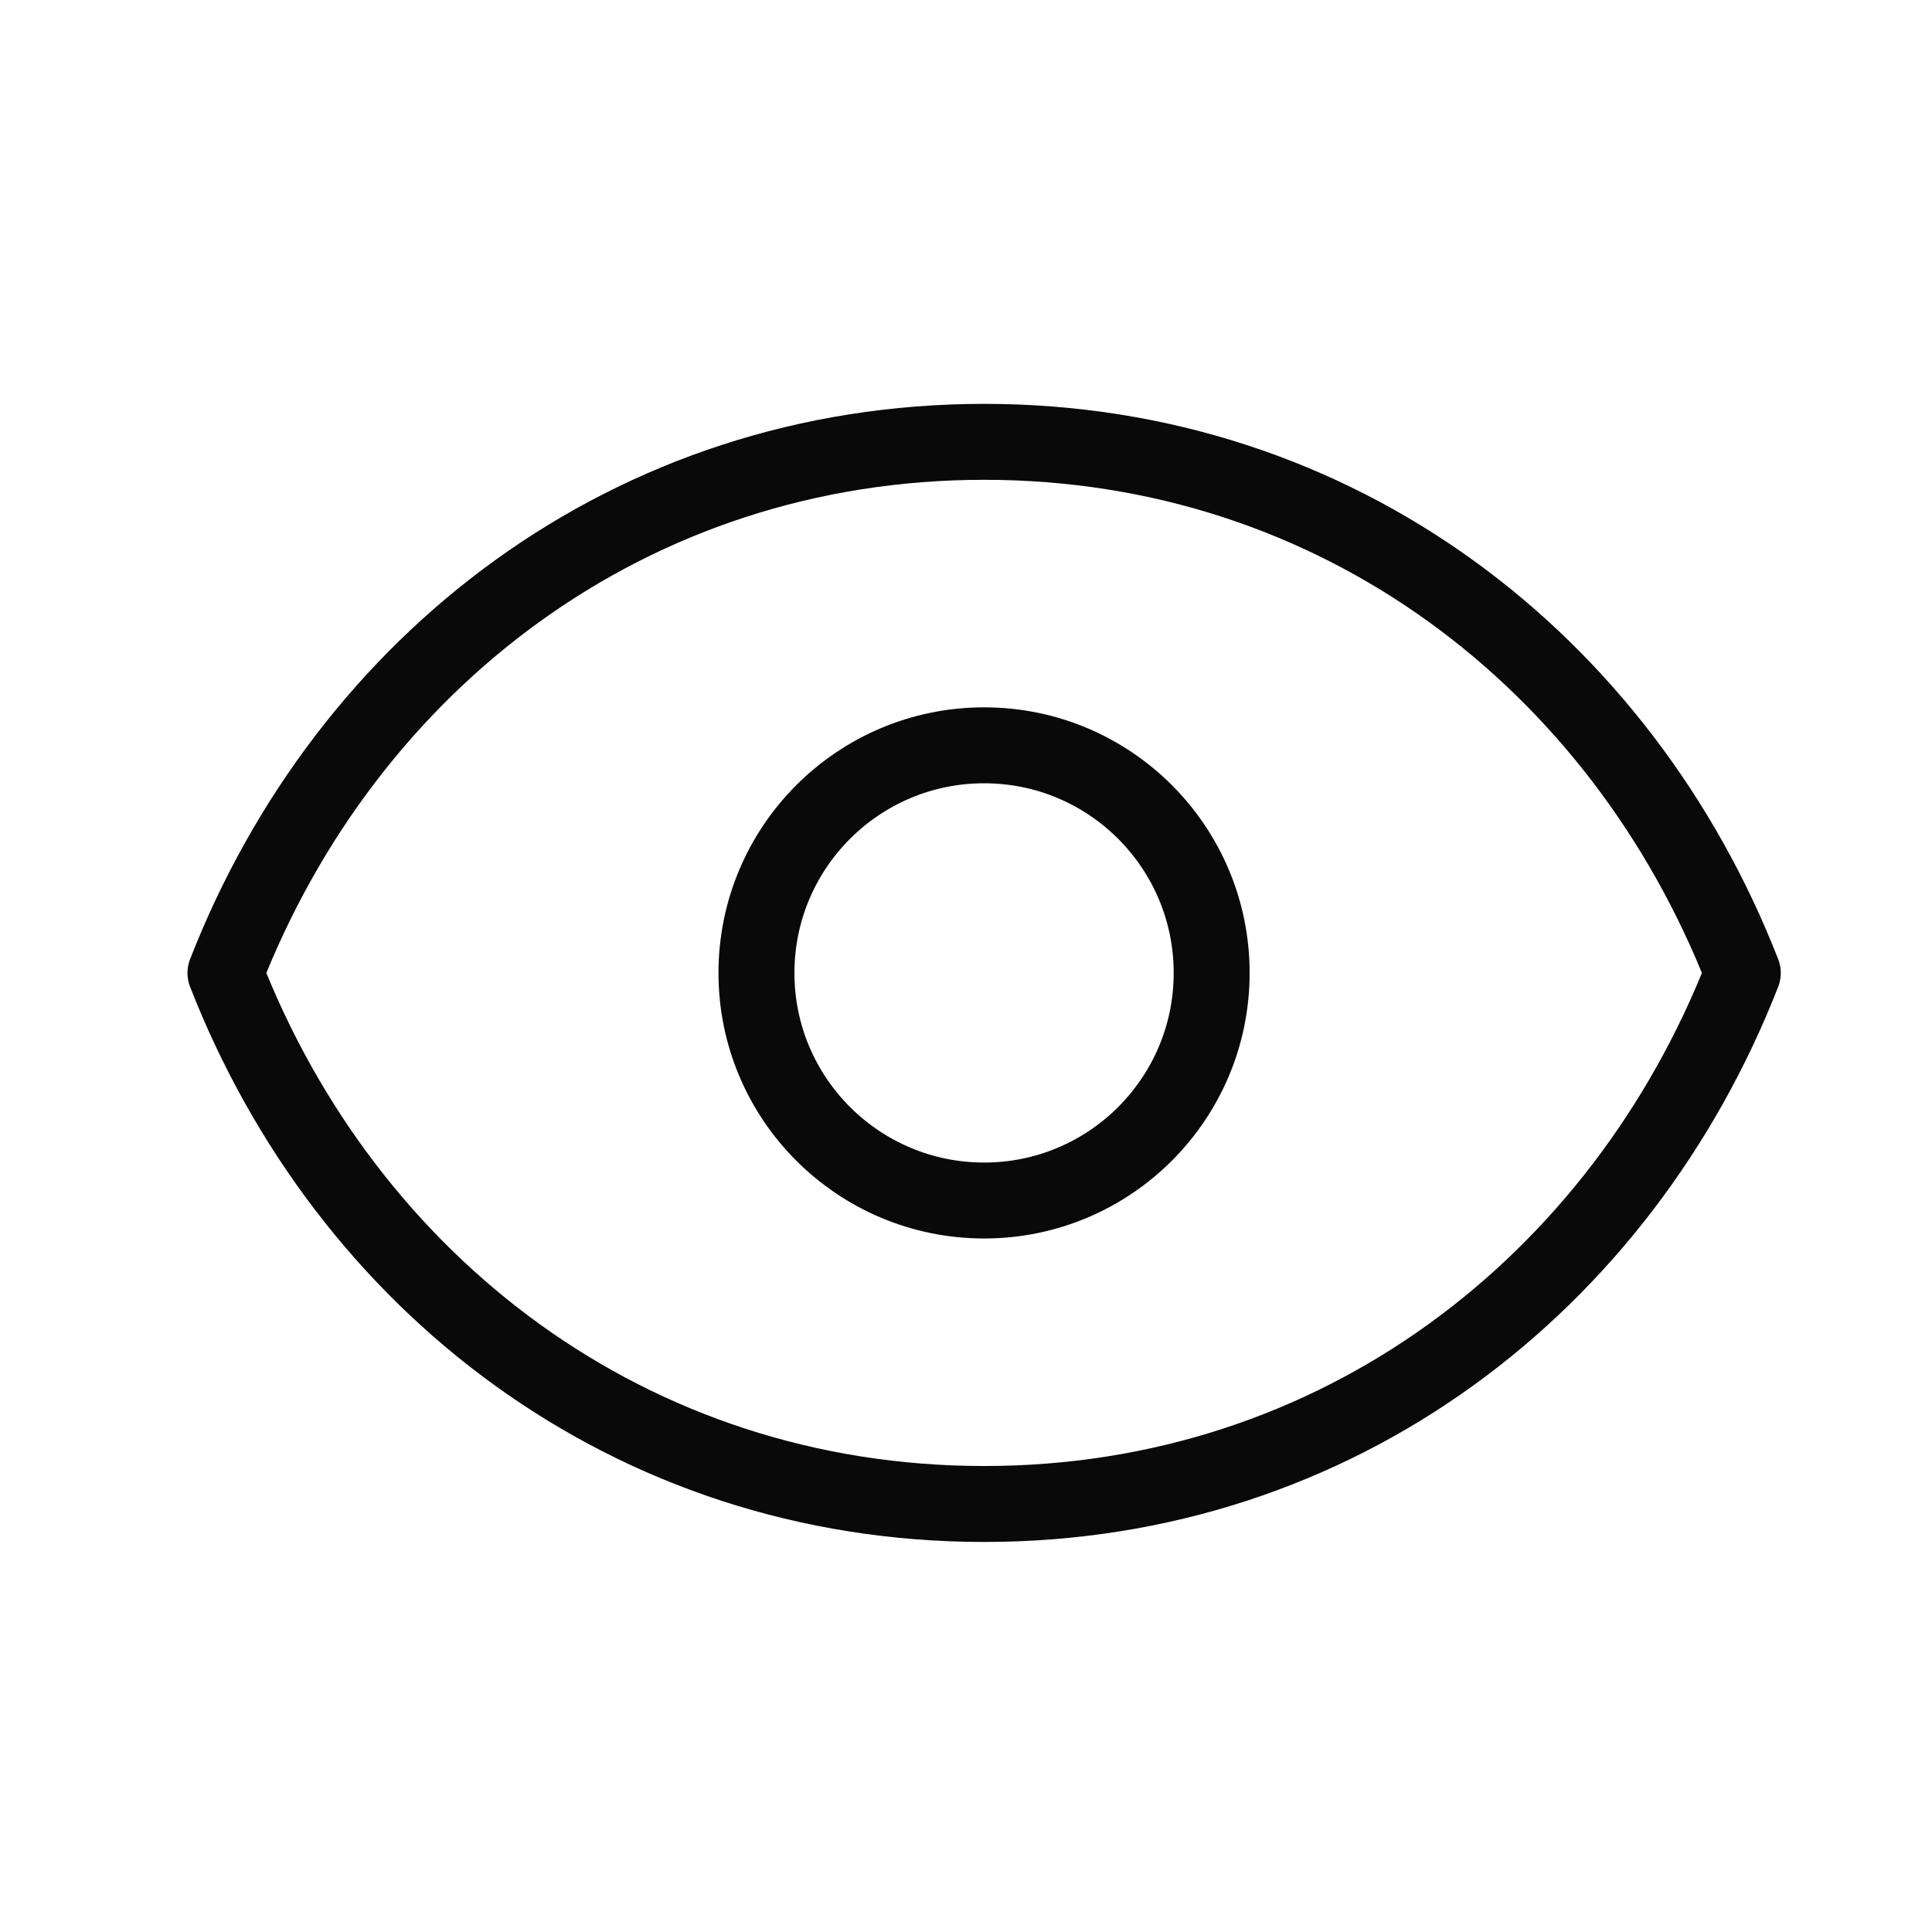 <svg width="13" height="13" viewBox="0 0 13 13" fill="none" xmlns="http://www.w3.org/2000/svg">
<path d="M8.153 6.547C8.153 7.392 7.468 8.078 6.622 8.078C5.776 8.078 5.09 7.392 5.09 6.547C5.09 5.701 5.776 5.015 6.622 5.015C7.468 5.015 8.153 5.701 8.153 6.547Z" stroke="#090909" stroke-width="0.511" stroke-linecap="round" stroke-linejoin="round"/>
<path d="M1.517 6.547C2.333 4.455 4.241 2.973 6.622 2.973C9.003 2.973 10.91 4.455 11.727 6.547C10.91 8.638 9.003 10.12 6.622 10.12C4.241 10.12 2.333 8.638 1.517 6.547Z" stroke="#090909" stroke-width="0.511" stroke-linecap="round" stroke-linejoin="round"/>
</svg>